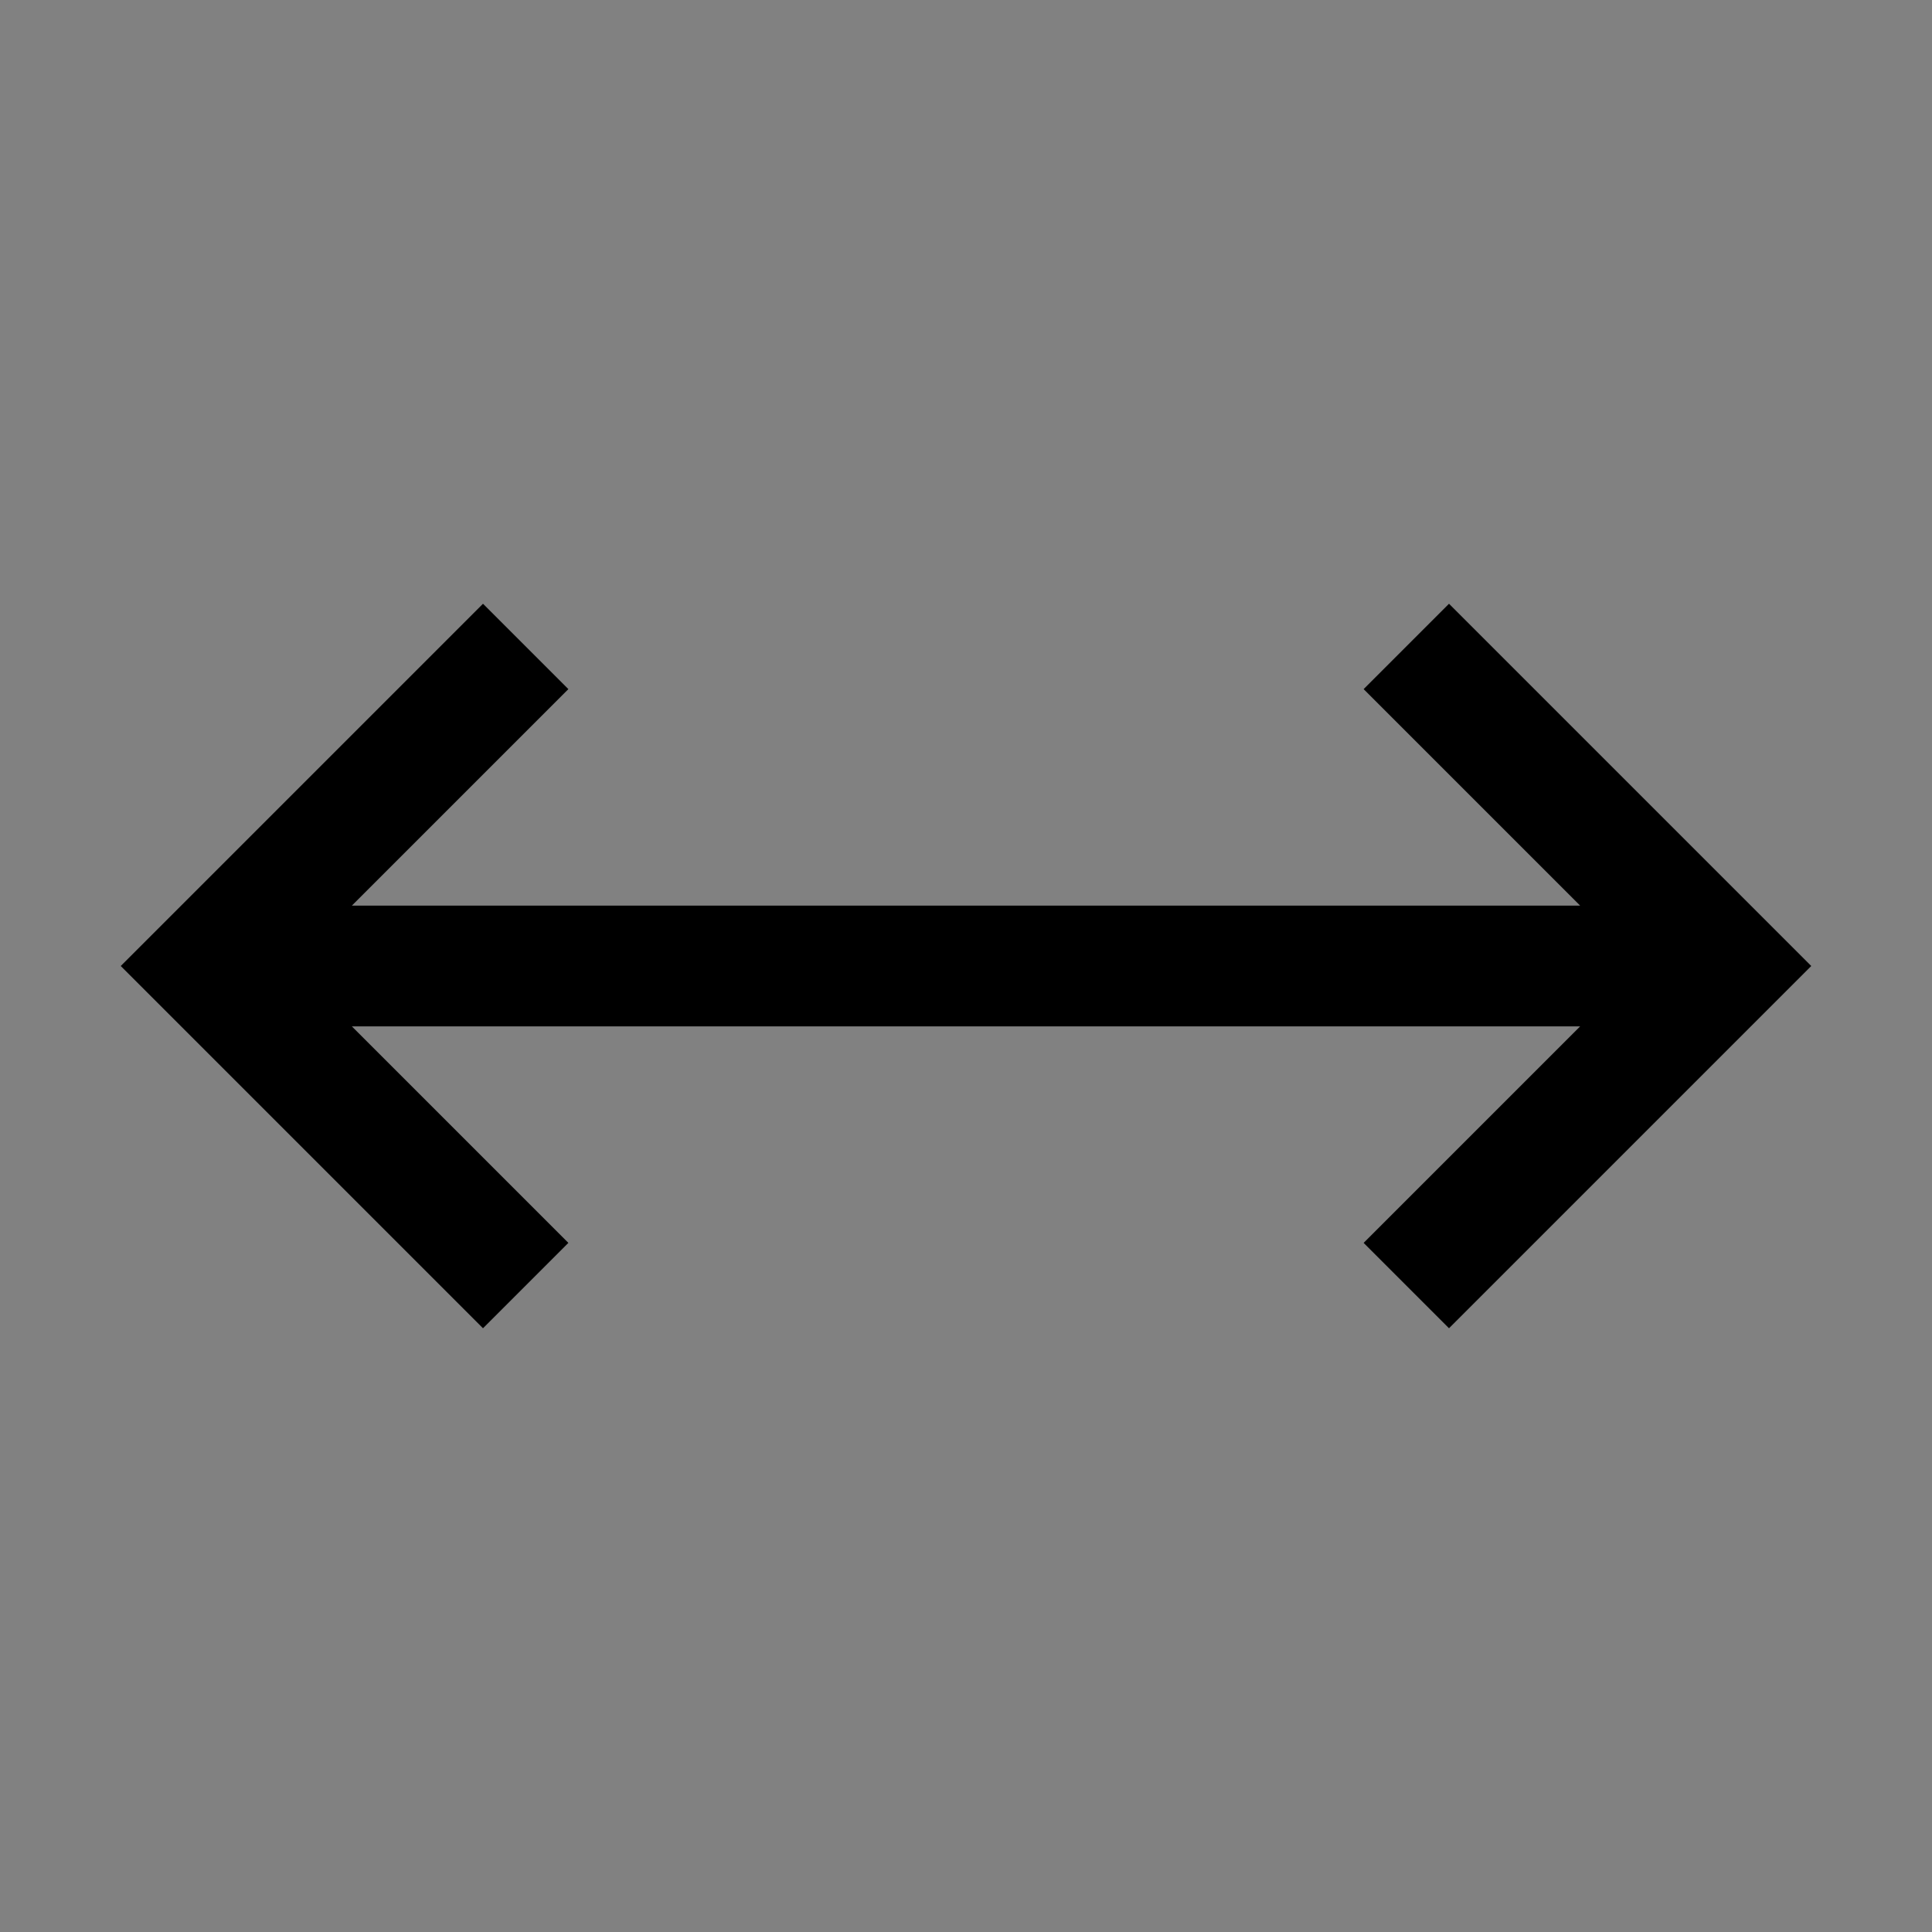 <svg viewBox="0 0 16 16" fill="none" xmlns="http://www.w3.org/2000/svg">
<rect x="0" y="0" width="16" height="16" fill="#808080" stroke="none"/>
<rect width="16" height="16" fill="white" fill-opacity="0.01" style="mix-blend-mode:multiply"/>
<path d="M12 5L11.293 5.707L13.086 7.5H2.914L4.707 5.707L4 5L1 8L4 11L4.707 10.293L2.914 8.5H13.086L11.293 10.293L12 11L15 8L12 5Z" fill="currentColor"/>
</svg>
